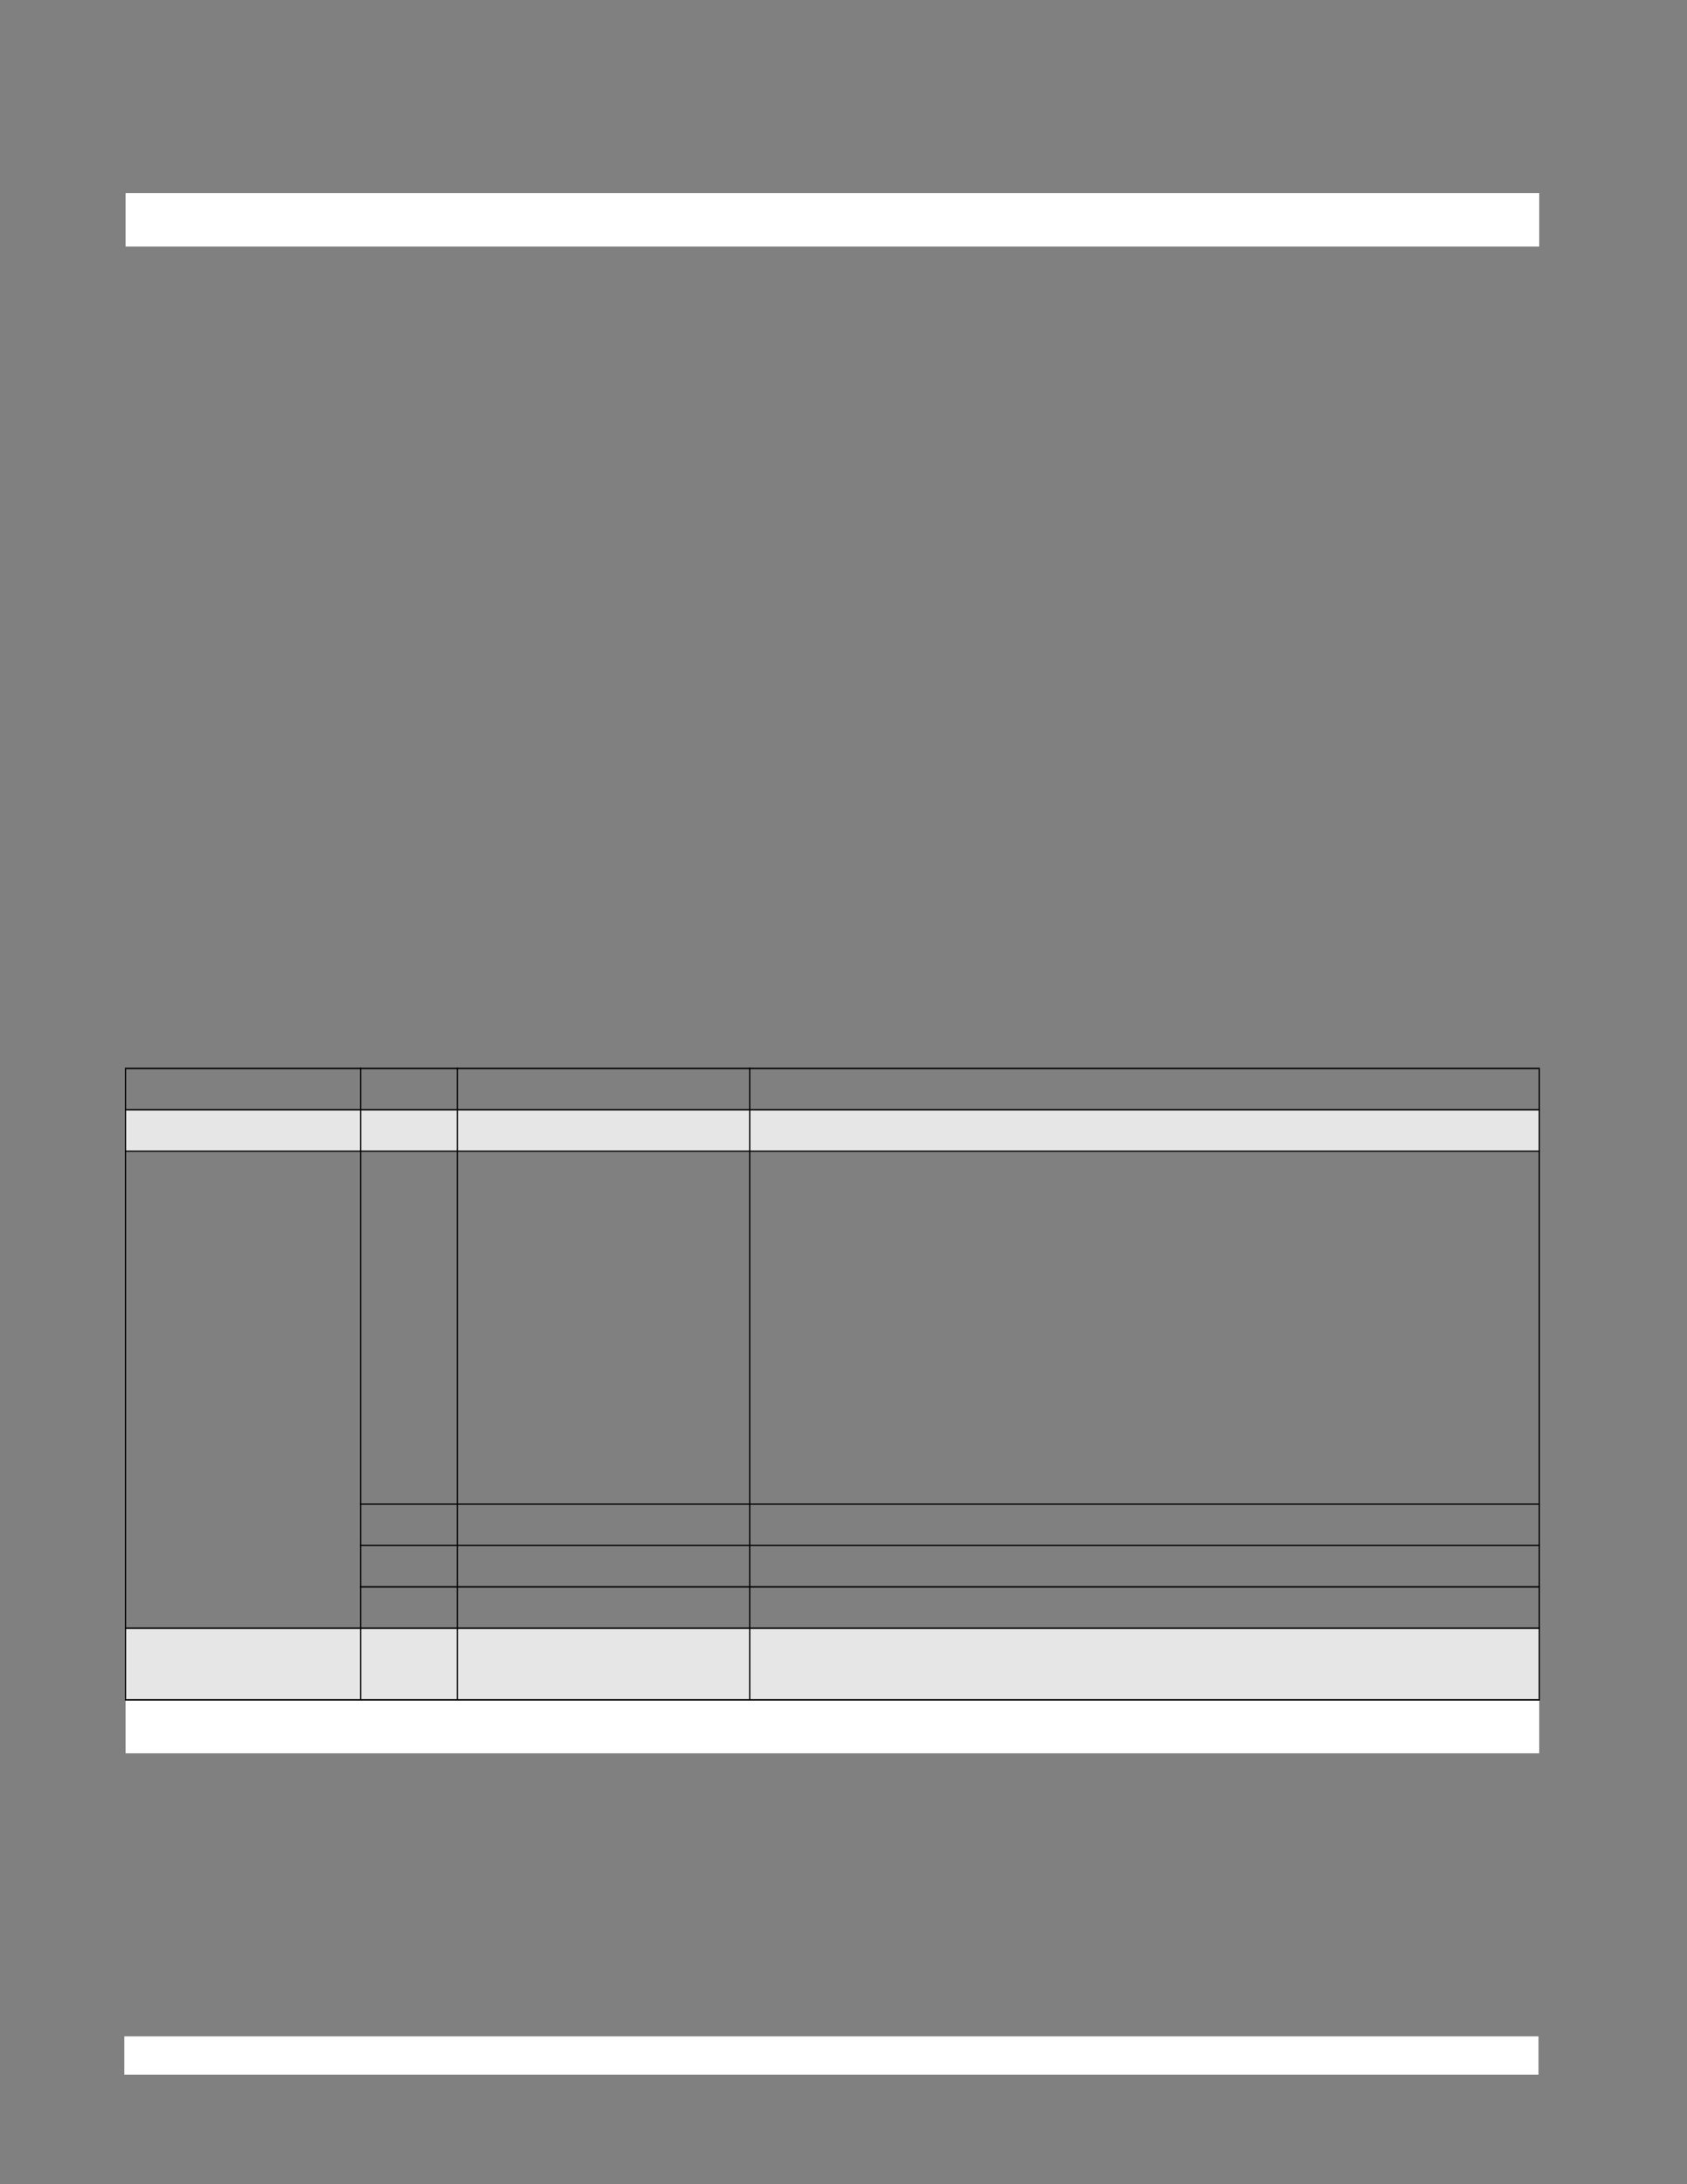 <?xml version="1.0" encoding="UTF-8" standalone="no"?>
<!DOCTYPE svg PUBLIC "-//W3C//DTD SVG 1.1//EN"
"http://www.w3.org/Graphics/SVG/1.1/DTD/svg11.dtd">
<svg viewBox="0 0 935 1210" version="1.1" xmlns="http://www.w3.org/2000/svg" xmlns:xlink="http://www.w3.org/1999/xlink">
<rect x="0" y="0" width="935" height="1210" fill="#808080" stroke="none"/>
<defs>
<clipPath id="c0_3603"><path d="M69.6,971.3V941.7H853.1v29.6Z"/></clipPath>
<style type="text/css"><![CDATA[
.g0_3603{
fill: #FFF;
}
.g1_3603{
fill: #E6E6E6;
}
.g2_3603{
fill: #000;
}
]]></style>
</defs>
<path d="M68.9,1149.3H852.7v-21.2H68.9v21.2Z" class="g0_3603"/>
<path d="M69.6,136.6H853.1V107H69.6v29.6Z" class="g0_3603"/>
<path d="M70.5,129.9H124V117.4H70.5v12.5Z" class="g0_3603"/>
<path d="M69.6,637.7H199.8V614.8H69.6v22.9Z" class="g1_3603"/>
<path clip-path="url(#c0_3603)" d="M69.6,971.3H853.1V941.7H69.6v29.6Z" class="g0_3603"/>
<path d="M70.5,964.6H124V952.2H70.5v12.4Z" class="g0_3603"/>
<path d="M199.8,637.7h53.7V614.8H199.8v22.9Z" class="g1_3603"/>
<path d="M253.5,637.7h162V614.8h-162v22.9Z" class="g1_3603"/>
<path d="M415.5,637.7H853.1V614.8H415.5v22.9Z" class="g1_3603"/>
<path d="M69.6,941.7H199.8V902H69.6v39.7Z" class="g1_3603"/>
<path d="M199.8,941.7h53.7V902H199.8v39.7Z" class="g1_3603"/>
<path d="M253.5,941.7H853.1V902H253.5v39.7Z" class="g1_3603"/>
<path d="M69.2,941.3h.7v-349h-.7v349Z" class="g2_3603"/>
<path d="M199.5,942.1h.7V591.4h-.7V942.1Z" class="g2_3603"/>
<path d="M253.1,942.1h.7V591.4h-.7V942.1Z" class="g2_3603"/>
<path d="M415.2,942.1h.7V591.4h-.7V942.1Z" class="g2_3603"/>
<path d="M852.8,941.3h.7v-349h-.7v349Z" class="g2_3603"/>
<path d="M69.2,592.3H853.5v-.8H69.2v.8Z" class="g2_3603"/>
<path d="M69.2,615.2H853.5v-.8H69.2v.8Z" class="g2_3603"/>
<path d="M69.2,638.1H853.5v-.7H69.2v.7Z" class="g2_3603"/>
<path d="M199.5,833.6h654v-.7h-654v.7Z" class="g2_3603"/>
<path d="M199.5,856.5h654v-.7h-654v.7Z" class="g2_3603"/>
<path d="M199.5,879.5h654v-.8h-654v.8Z" class="g2_3603"/>
<path d="M69.2,902.4H853.5v-.8H69.2v.8Z" class="g2_3603"/>
<path d="M69.2,942.1H853.5v-.8H69.2v.8Z" class="g2_3603"/>
</svg>
